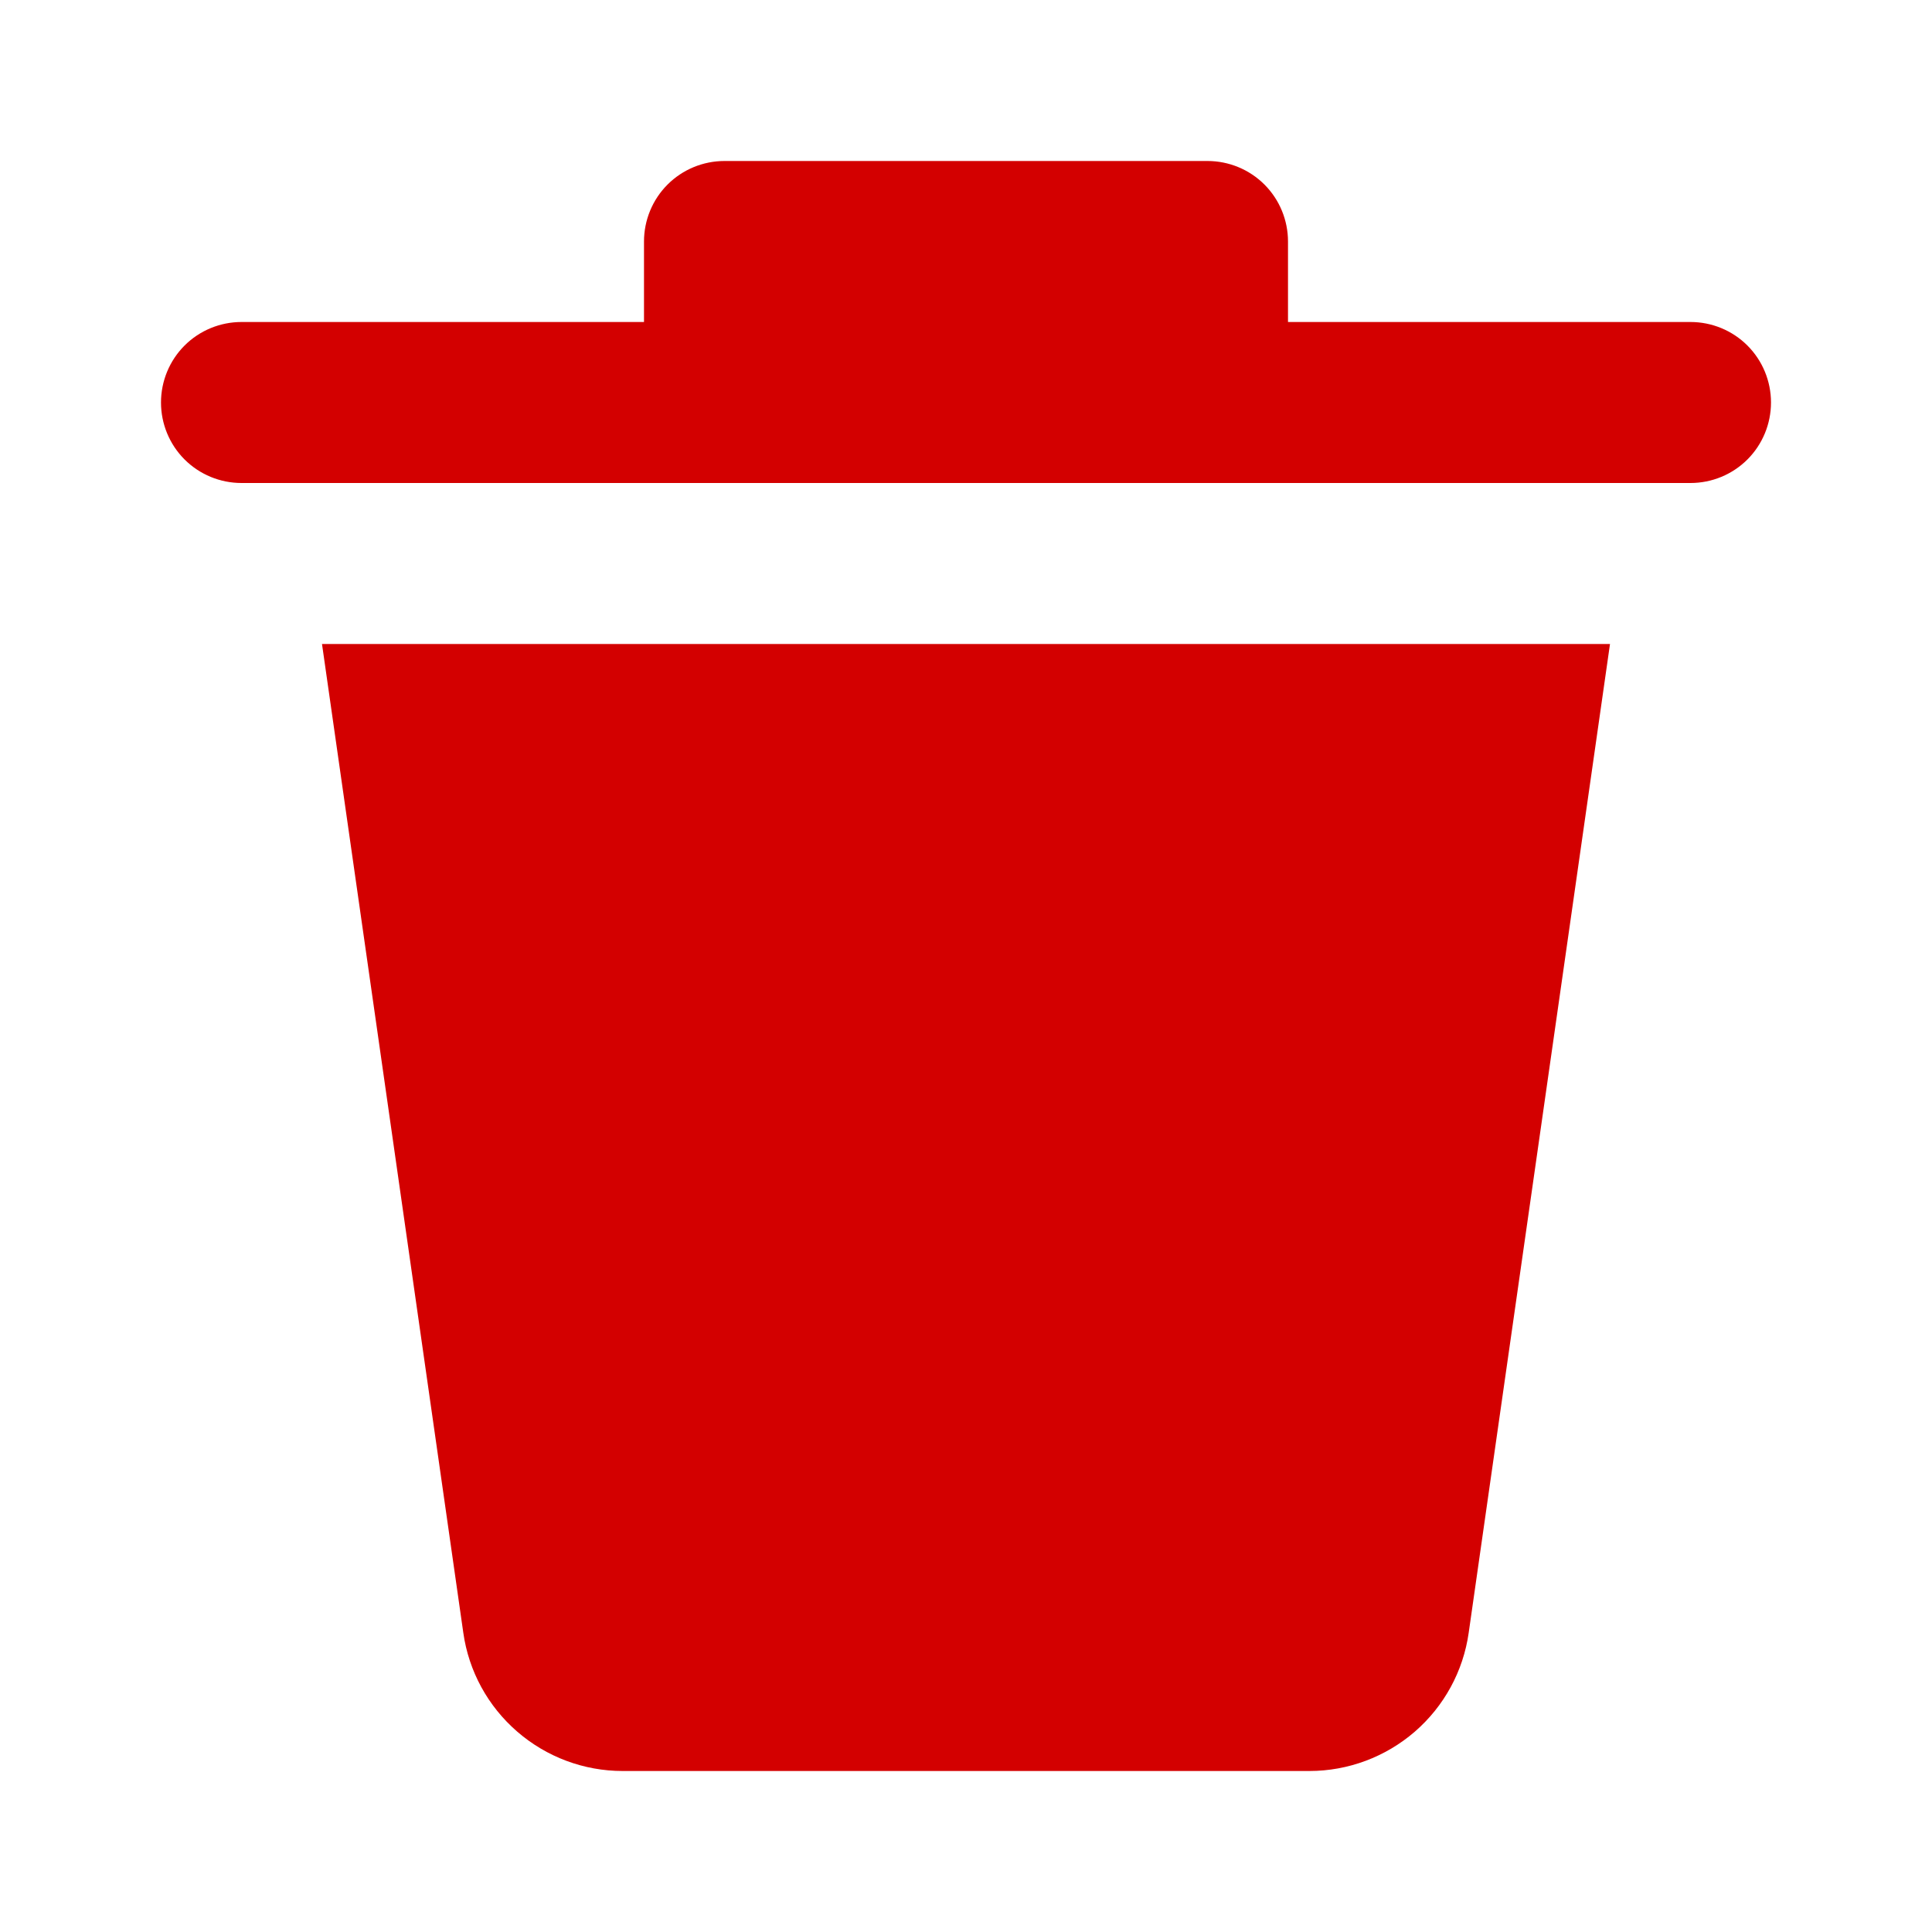 <svg width="21" height="21" viewBox="0 0 21 21" fill="none" xmlns="http://www.w3.org/2000/svg">
<path d="M5.036 17.748L3.5 7H17.5L15.964 17.748C15.905 18.165 15.697 18.546 15.379 18.822C15.06 19.098 14.653 19.25 14.232 19.25H6.768C6.347 19.25 5.94 19.098 5.622 18.822C5.303 18.546 5.095 18.165 5.036 17.748ZM18.375 3.5H14V2.625C14 2.393 13.908 2.17 13.744 2.006C13.58 1.842 13.357 1.75 13.125 1.75H7.875C7.643 1.75 7.42 1.842 7.256 2.006C7.092 2.17 7 2.393 7 2.625V3.5H2.625C2.393 3.5 2.17 3.592 2.006 3.756C1.842 3.92 1.75 4.143 1.75 4.375C1.75 4.607 1.842 4.83 2.006 4.994C2.17 5.158 2.393 5.25 2.625 5.25H18.375C18.607 5.25 18.83 5.158 18.994 4.994C19.158 4.83 19.25 4.607 19.25 4.375C19.25 4.143 19.158 3.92 18.994 3.756C18.83 3.592 18.607 3.5 18.375 3.5Z" fill="#D30000"/>
</svg>
